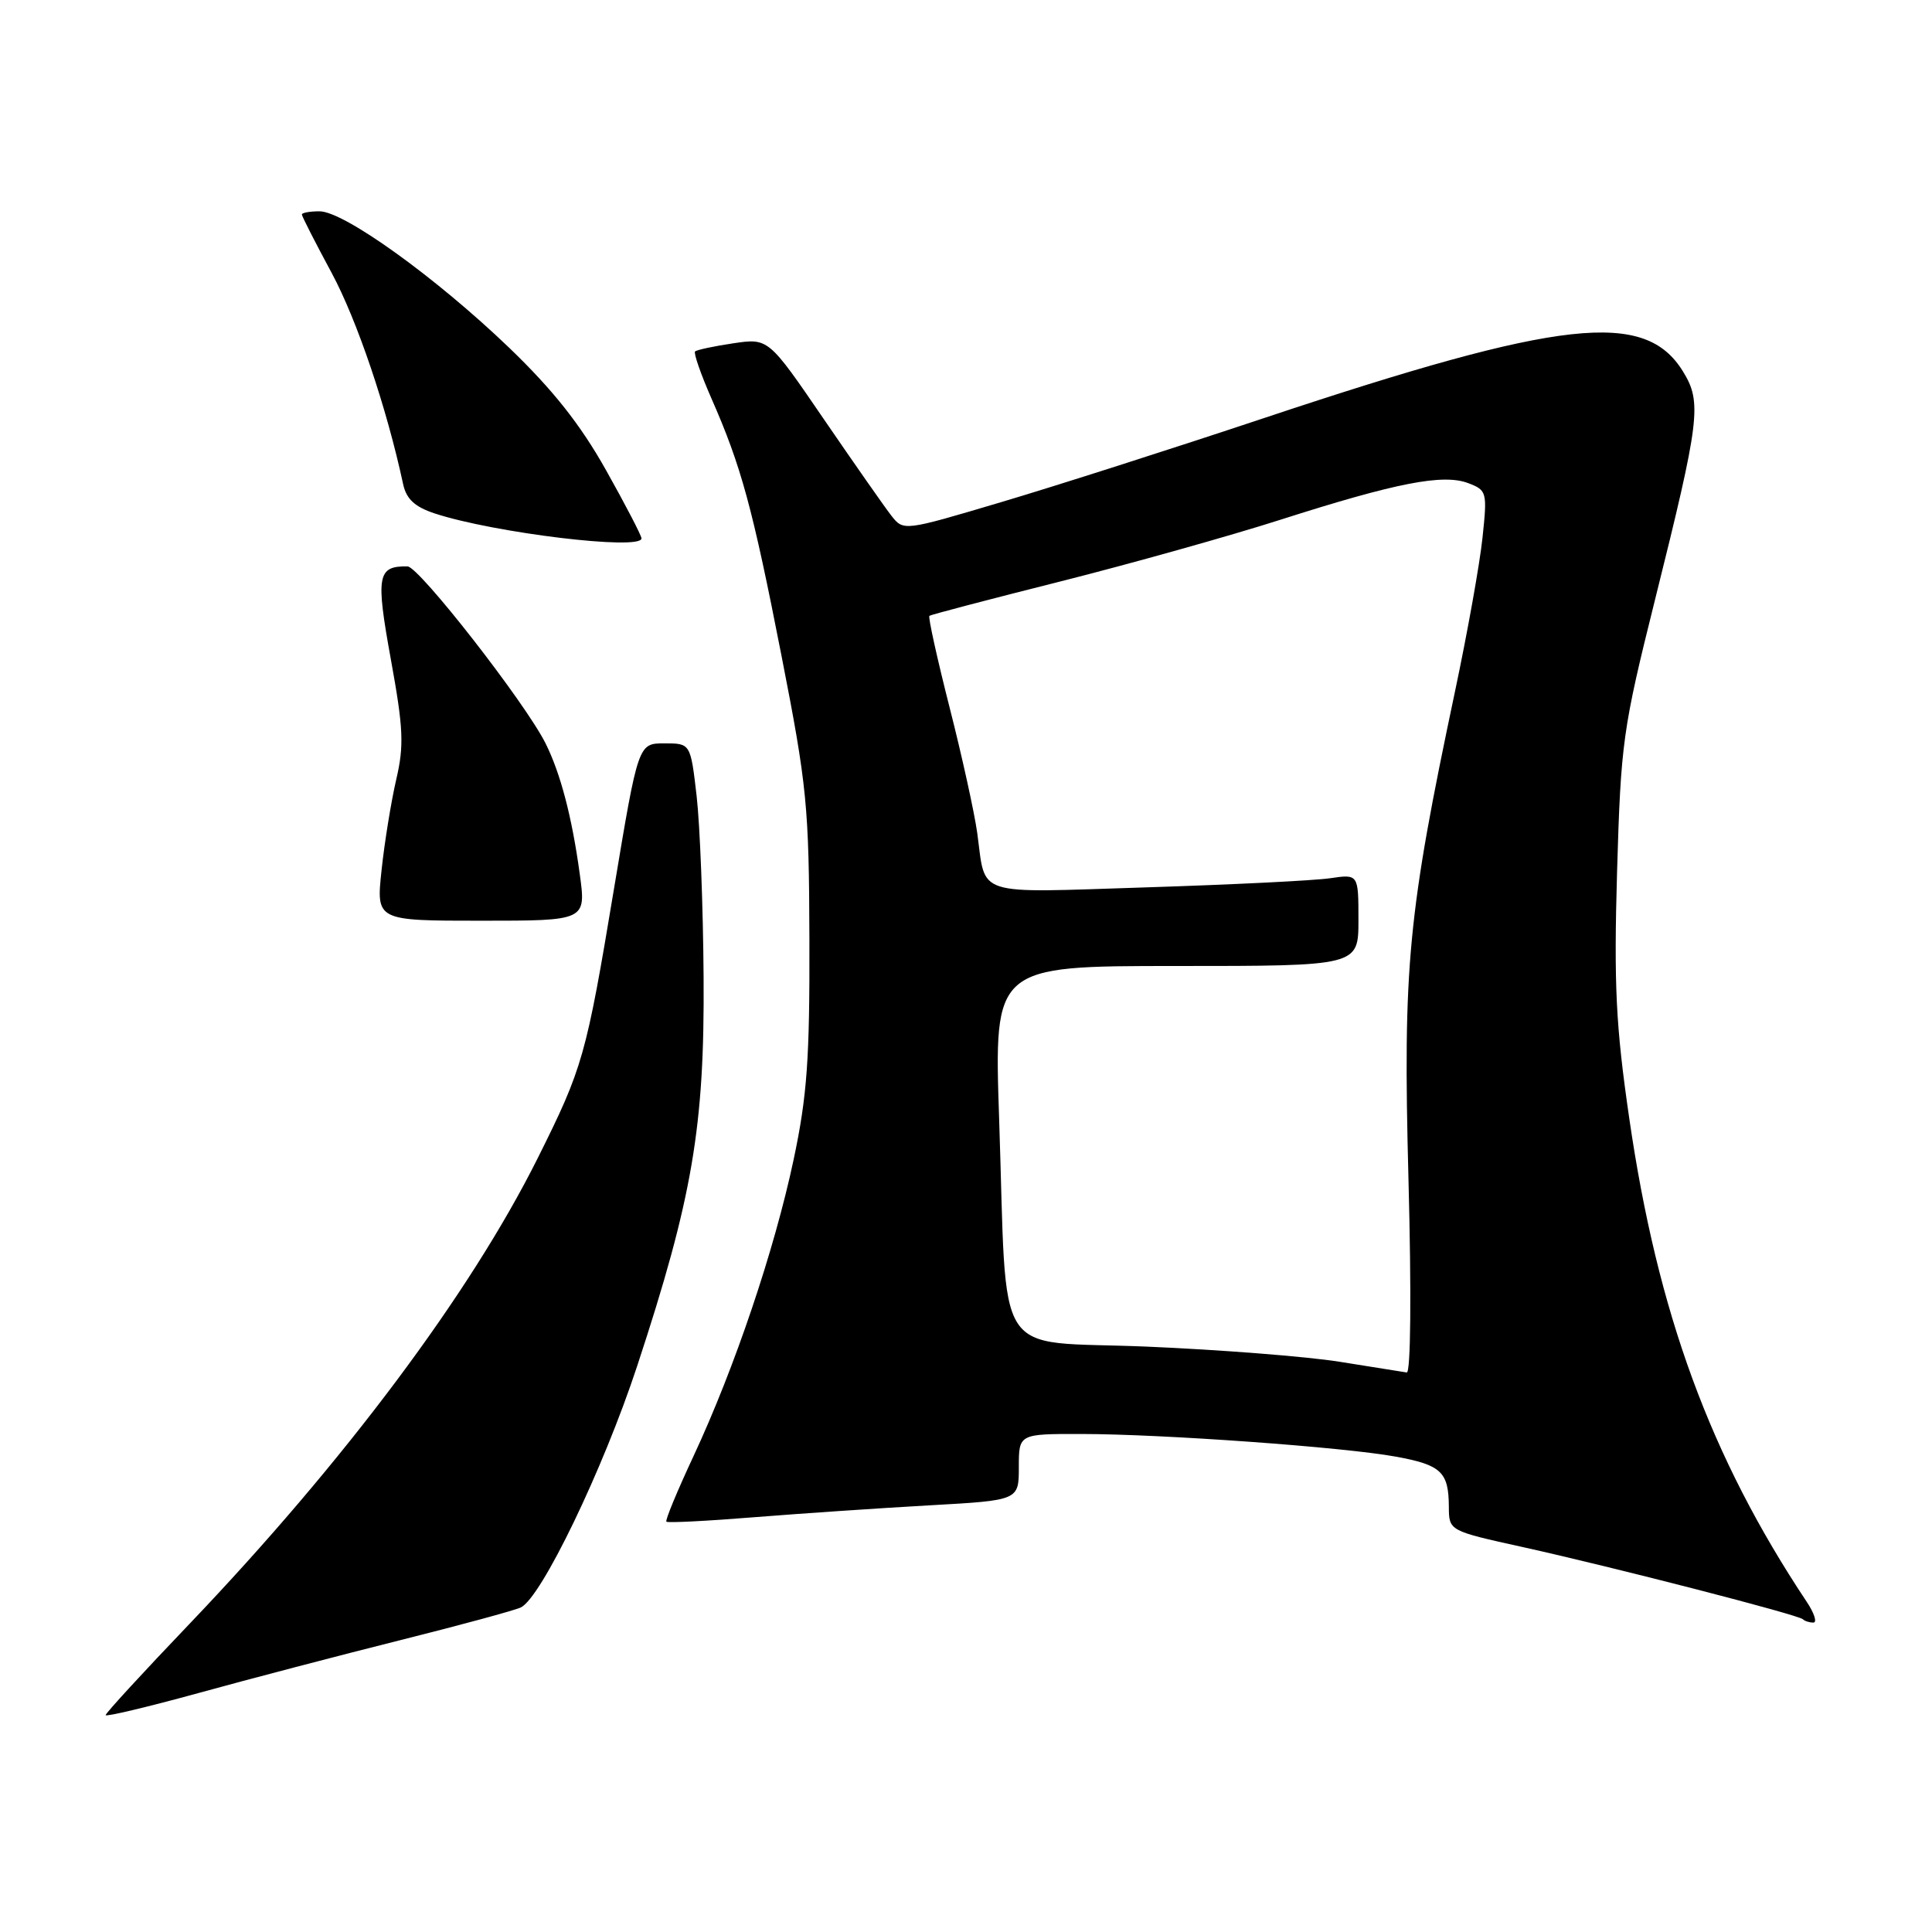 <?xml version="1.0" encoding="UTF-8" standalone="no"?>
<!DOCTYPE svg PUBLIC "-//W3C//DTD SVG 1.1//EN" "http://www.w3.org/Graphics/SVG/1.1/DTD/svg11.dtd" >
<svg xmlns="http://www.w3.org/2000/svg" xmlns:xlink="http://www.w3.org/1999/xlink" version="1.1" viewBox="0 0 256 256">
 <g >
 <path fill="currentColor"
d=" M 53.00 217.34 C 60.98 215.34 68.17 213.39 69.00 213.00 C 71.71 211.73 79.90 194.75 84.43 181.00 C 91.76 158.72 93.37 149.30 93.23 129.50 C 93.17 120.15 92.75 109.35 92.31 105.50 C 91.50 98.50 91.50 98.50 88.04 98.50 C 84.57 98.50 84.57 98.50 81.36 117.75 C 77.66 139.99 77.24 141.46 71.23 153.50 C 62.28 171.41 45.62 193.69 25.10 215.18 C 18.99 221.57 14.00 227.00 14.00 227.26 C 14.00 227.51 19.51 226.20 26.25 224.35 C 32.99 222.49 45.02 219.34 53.00 217.34 Z  M 239.40 212.25 C 226.62 193.04 219.63 173.99 215.88 148.15 C 214.10 135.90 213.84 130.55 214.27 115.50 C 214.77 98.39 215.02 96.61 219.29 79.50 C 225.26 55.56 225.53 53.33 223.01 49.23 C 217.98 41.03 206.99 42.24 167.69 55.33 C 155.49 59.40 139.70 64.45 132.61 66.55 C 119.73 70.38 119.73 70.38 118.11 68.33 C 117.23 67.20 113.20 61.44 109.16 55.54 C 101.82 44.80 101.82 44.80 97.16 45.49 C 94.60 45.87 92.32 46.36 92.10 46.57 C 91.89 46.78 92.85 49.56 94.24 52.73 C 98.23 61.80 99.70 67.20 103.57 86.98 C 106.93 104.14 107.20 106.83 107.25 124.48 C 107.30 140.30 106.95 145.21 105.16 153.65 C 102.61 165.66 97.35 181.24 91.91 192.91 C 89.75 197.53 88.12 201.46 88.30 201.63 C 88.47 201.81 93.76 201.54 100.06 201.03 C 106.35 200.53 116.79 199.82 123.25 199.46 C 135.00 198.80 135.00 198.80 135.00 194.40 C 135.00 190.00 135.00 190.00 143.25 190.01 C 154.04 190.02 178.04 191.75 184.94 193.01 C 190.98 194.11 191.96 195.04 191.98 199.67 C 192.00 202.84 192.00 202.84 201.75 204.99 C 213.93 207.69 238.30 213.97 238.89 214.56 C 239.13 214.80 239.76 215.00 240.28 215.00 C 240.80 215.00 240.41 213.76 239.40 212.25 Z  M 76.82 115.81 C 75.79 108.24 74.27 102.47 72.29 98.50 C 69.57 93.08 55.53 75.08 54.00 75.05 C 50.00 74.99 49.77 76.25 51.79 87.37 C 53.45 96.50 53.56 98.78 52.50 103.30 C 51.83 106.21 50.95 111.60 50.56 115.29 C 49.84 122.00 49.84 122.00 63.75 122.00 C 77.67 122.00 77.67 122.00 76.82 115.81 Z  M 85.00 71.34 C 85.00 70.97 82.88 66.89 80.28 62.26 C 76.89 56.23 73.27 51.66 67.47 46.08 C 57.77 36.77 45.58 28.00 42.34 28.00 C 41.05 28.00 40.00 28.19 40.00 28.42 C 40.00 28.66 41.78 32.14 43.95 36.17 C 47.31 42.42 51.25 54.05 53.42 64.17 C 53.85 66.13 54.96 67.16 57.59 68.03 C 65.42 70.61 85.00 72.98 85.00 71.34 Z  M 177.50 180.44 C 173.10 179.74 161.56 178.84 151.86 178.43 C 131.28 177.58 133.50 181.02 132.39 148.25 C 131.71 128.00 131.71 128.00 155.85 128.00 C 180.00 128.00 180.00 128.00 180.00 121.91 C 180.00 115.82 180.00 115.82 176.25 116.37 C 174.19 116.68 163.23 117.22 151.90 117.58 C 128.81 118.31 130.66 118.91 129.49 110.38 C 129.12 107.70 127.47 100.18 125.81 93.68 C 124.16 87.18 122.96 81.74 123.15 81.60 C 123.34 81.45 131.15 79.40 140.49 77.05 C 149.84 74.69 162.96 71.01 169.66 68.87 C 185.02 63.96 191.22 62.75 194.55 64.02 C 197.02 64.96 197.08 65.20 196.44 71.24 C 196.08 74.68 194.45 83.80 192.82 91.50 C 186.53 121.26 185.89 127.89 186.63 156.25 C 187.03 171.41 186.93 181.94 186.40 181.86 C 185.91 181.78 181.90 181.15 177.50 180.44 Z "/>
</g>
</svg>